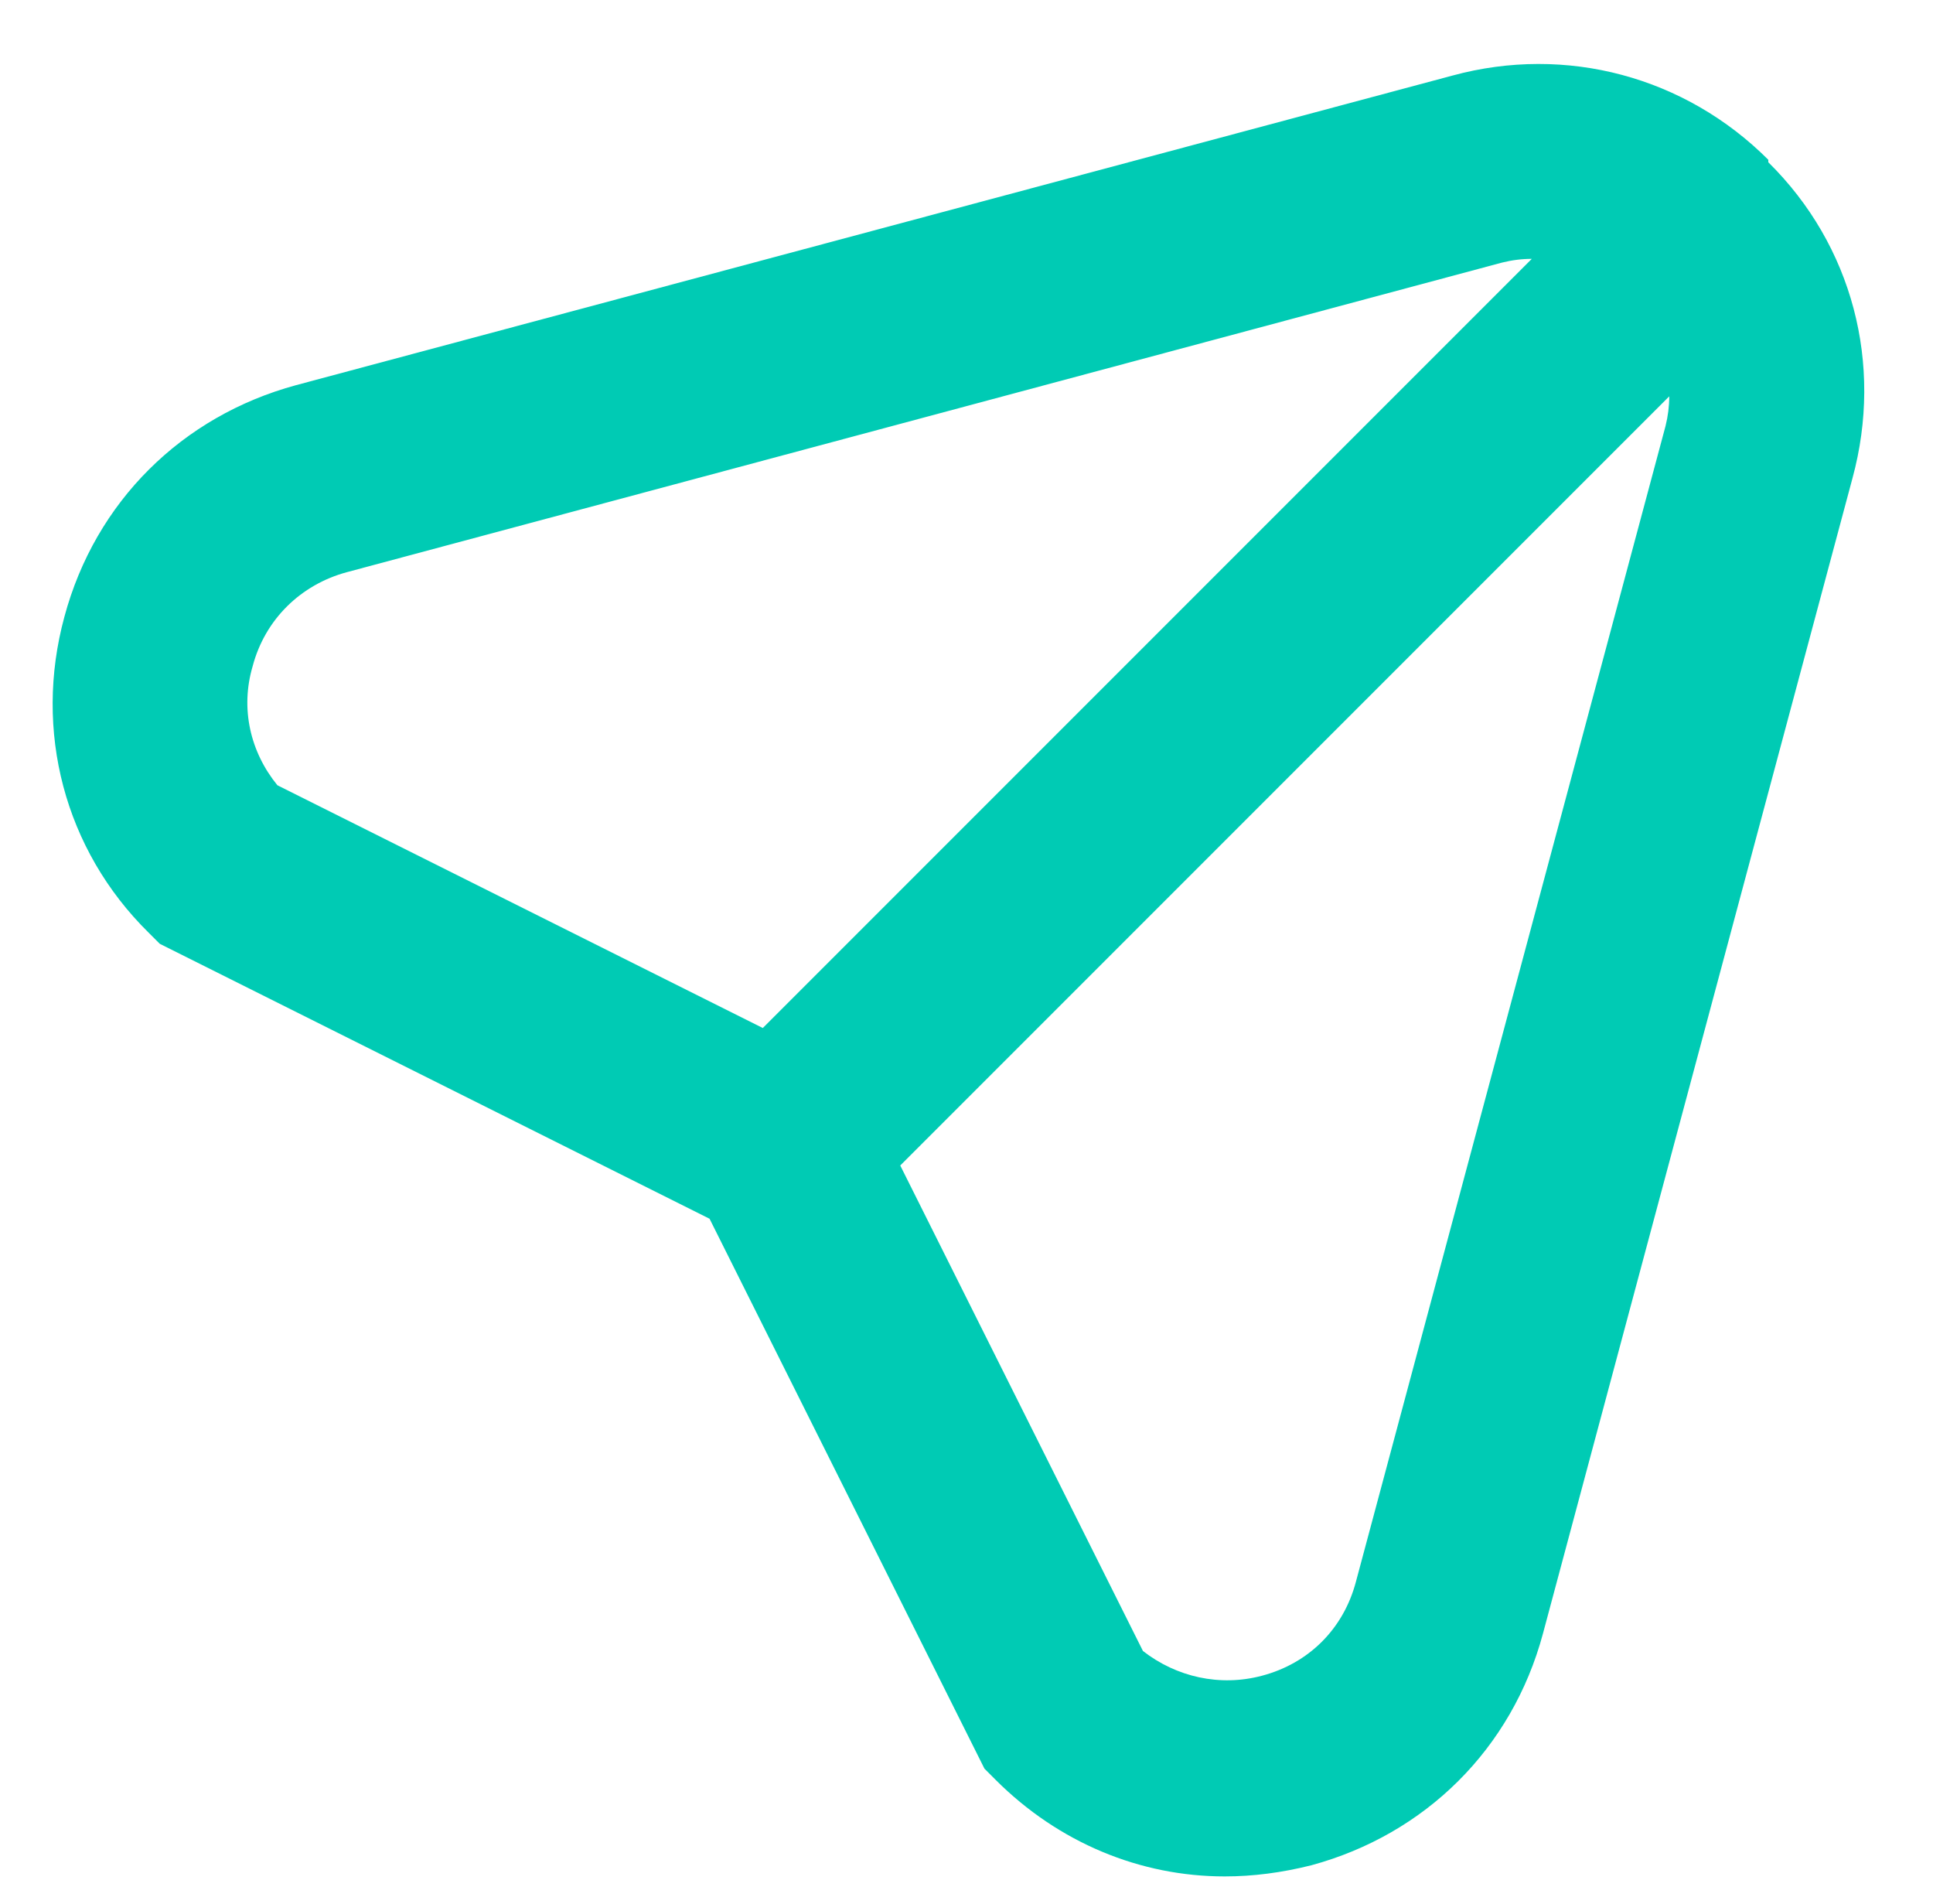<?xml version="1.0" encoding="UTF-8"?>
<svg id="Capa_2" xmlns="http://www.w3.org/2000/svg" viewBox="0 0 15.61 15.37">
  <defs>
    <style>
      .cls-1 {
        fill: #00cbb4;
      }
    </style>
  </defs>
  <path class="cls-1" d="M14.28,1.29c-.67-.67-1.63-.93-2.55-.68L2.39,3.11c-.92.25-1.62.94-1.87,1.87-.25.92,0,1.88.68,2.55l.09.09,4.44,2.22,2.22,4.44.09.09c.51.51,1.17.78,1.85.78.23,0,.46-.03.7-.09.92-.25,1.62-.94,1.87-1.87l2.5-9.33c.25-.92,0-1.88-.68-2.55ZM2.04,5.38c.1-.38.39-.66.76-.76l9.33-2.5h0c.08-.02.16-.03.24-.03l-6.21,6.21-3.92-1.96c-.22-.27-.3-.62-.2-.96ZM10.95,12.77c-.1.38-.38.66-.76.76-.34.09-.69.01-.96-.2l-1.96-3.92,6.21-6.21c0,.08-.01.16-.03.24l-2.5,9.33Z"/>
</svg>